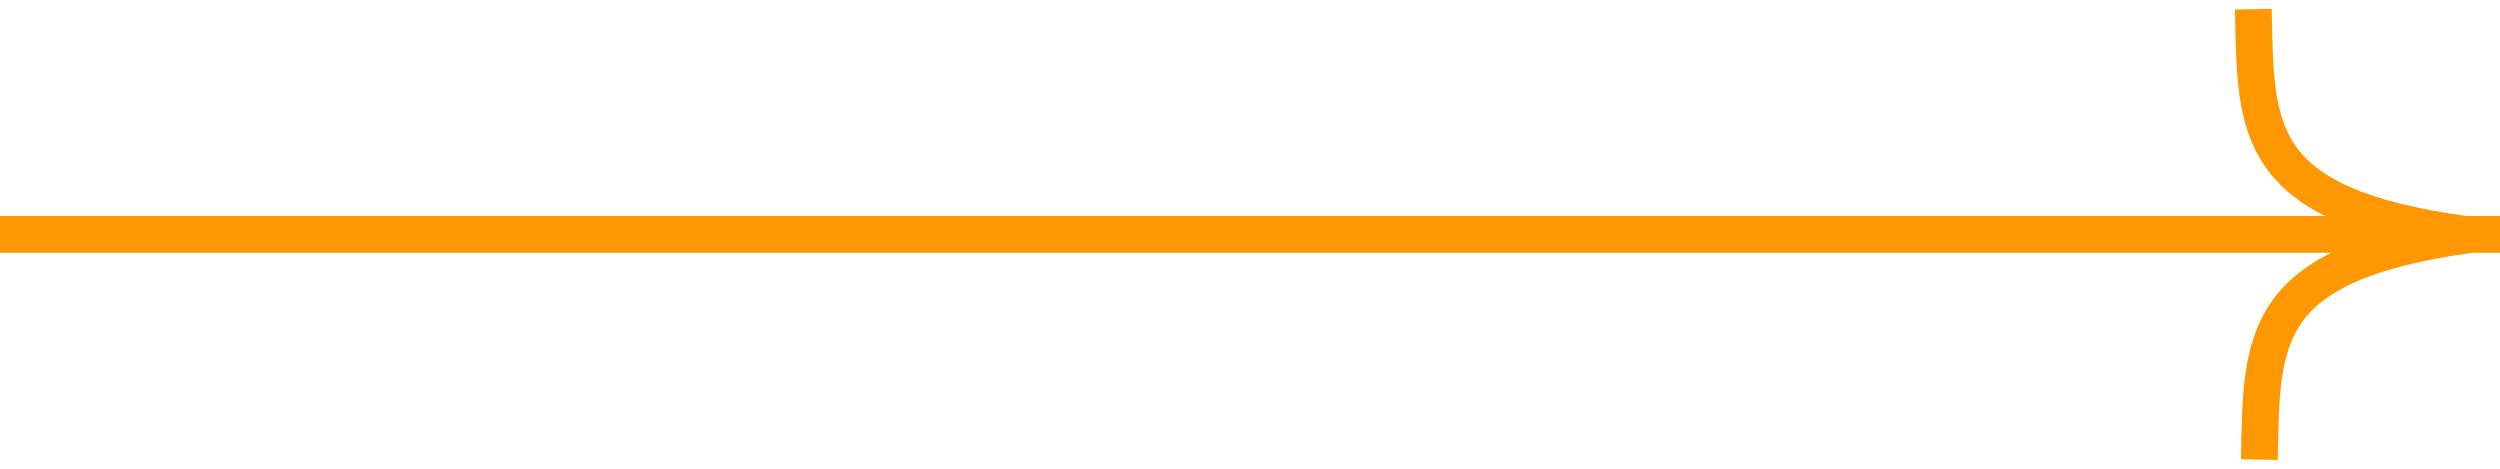<svg width="272" height="51" viewBox="0 0 272 51" fill="none" xmlns="http://www.w3.org/2000/svg">
<path d="M0 25.5H272M245.166 1C245.424 14.101 245.006 22.304 268.181 25.5M245.819 50C246.077 36.899 245.659 28.696 268.834 25.5" stroke="#FF9700" stroke-width="4"/>
</svg>
